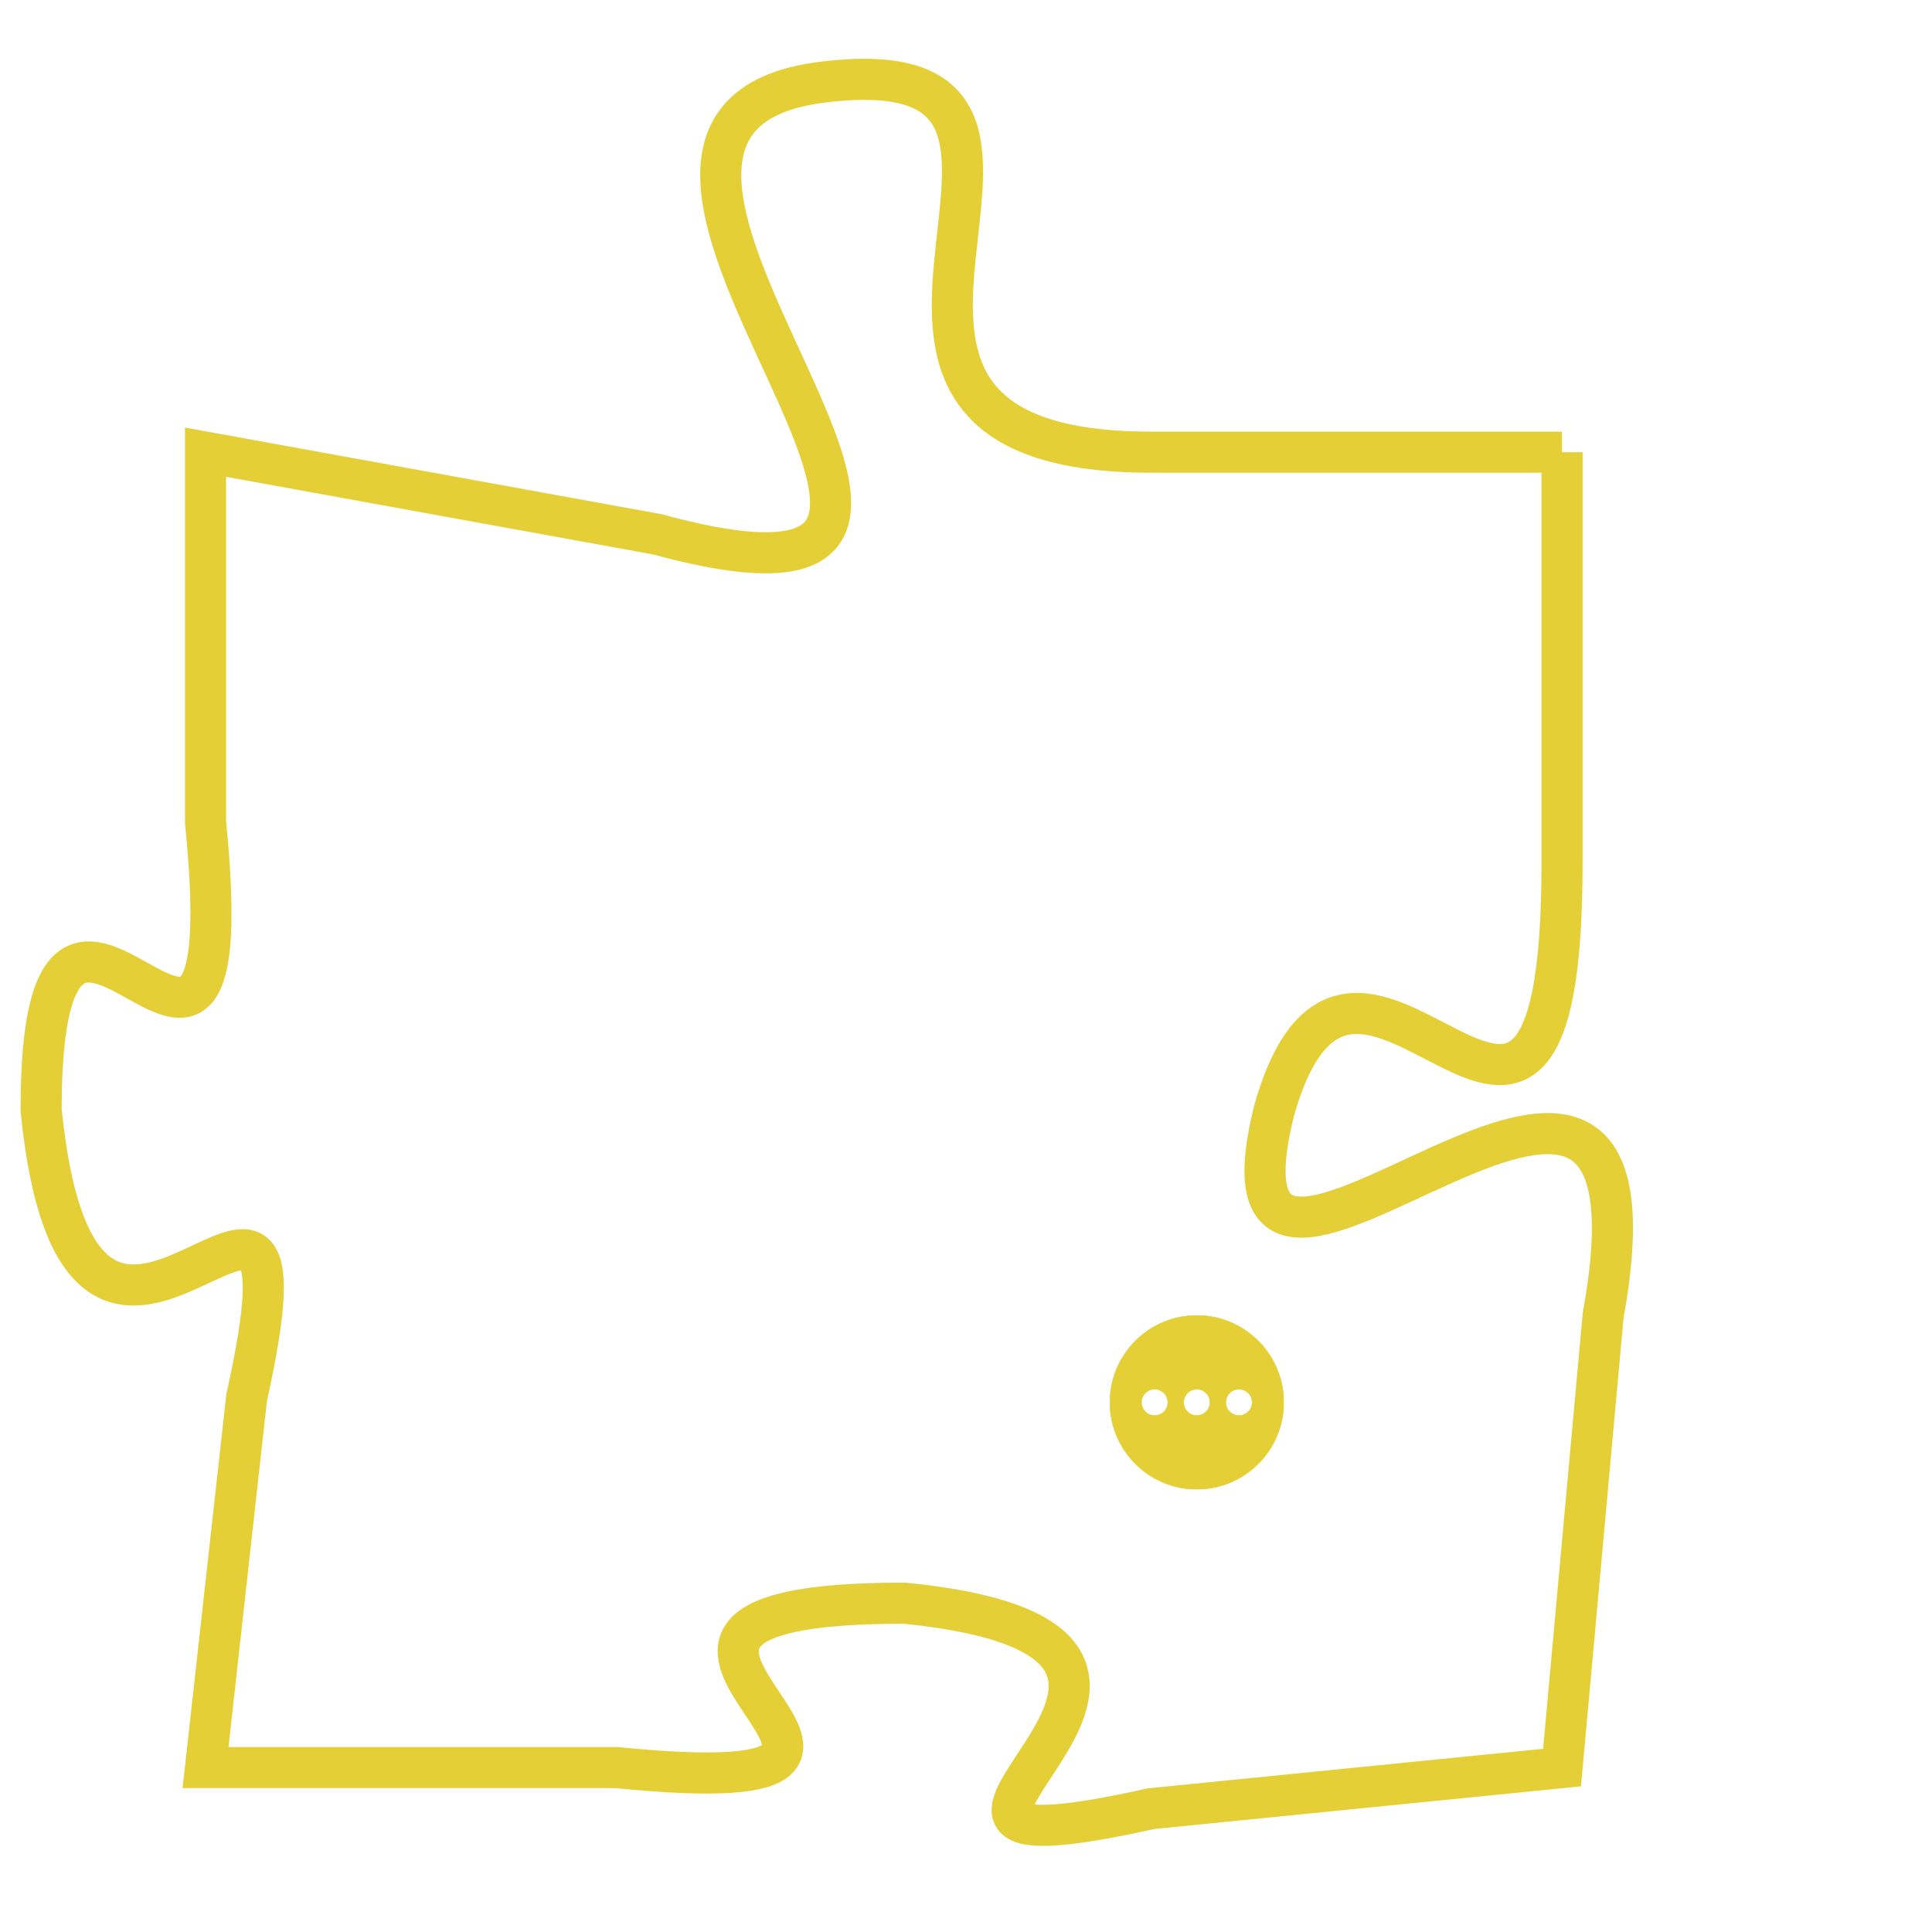 <svg version="1.1" xmlns="http://www.w3.org/2000/svg" xmlns:xlink="http://www.w3.org/1999/xlink" fill="transparent" x="0" y="0" width="350" height="350" preserveAspectRatio="xMinYMin slice"><style type="text/css">.links{fill:transparent;stroke: #E4CF37;}.links:hover{fill:#63D272; opacity:0.4;}</style><defs><g id="allt"><path id="t7194" d="M1485,1760 L1475,1760 C1465,1760 1475,1750 1467,1751 C1459,1752 1474,1765 1463,1762 L1452,1760 1452,1760 L1452,1769 C1453,1779 1448,1767 1448,1776 C1449,1786 1455,1774 1453,1783 L1452,1792 1452,1792 L1462,1792 C1472,1793 1459,1788 1469,1788 C1479,1789 1466,1795 1475,1793 L1485,1792 1485,1792 L1486,1781 C1488,1770 1476,1784 1478,1776 C1480,1769 1485,1781 1485,1770 L1485,1760"/></g><clipPath id="c" clipRule="evenodd" fill="transparent"><use href="#t7194"/></clipPath></defs><svg viewBox="1447 1749 42 47" preserveAspectRatio="xMinYMin meet"><svg width="4380" height="2430"><g><image crossorigin="anonymous" x="0" y="0" href="https://nftpuzzle.license-token.com/assets/completepuzzle.svg" width="100%" height="100%" /><g class="links"><use href="#t7194"/></g></g></svg><svg x="1474" y="1781" height="9%" width="9%" viewBox="0 0 330 330"><g><a xlink:href="https://nftpuzzle.license-token.com/" class="links"><title>See the most innovative NFT based token software licensing project</title><path fill="#E4CF37" id="more" d="M165,0C74.019,0,0,74.019,0,165s74.019,165,165,165s165-74.019,165-165S255.981,0,165,0z M85,190 c-13.785,0-25-11.215-25-25s11.215-25,25-25s25,11.215,25,25S98.785,190,85,190z M165,190c-13.785,0-25-11.215-25-25 s11.215-25,25-25s25,11.215,25,25S178.785,190,165,190z M245,190c-13.785,0-25-11.215-25-25s11.215-25,25-25 c13.785,0,25,11.215,25,25S258.785,190,245,190z"></path></a></g></svg></svg></svg>